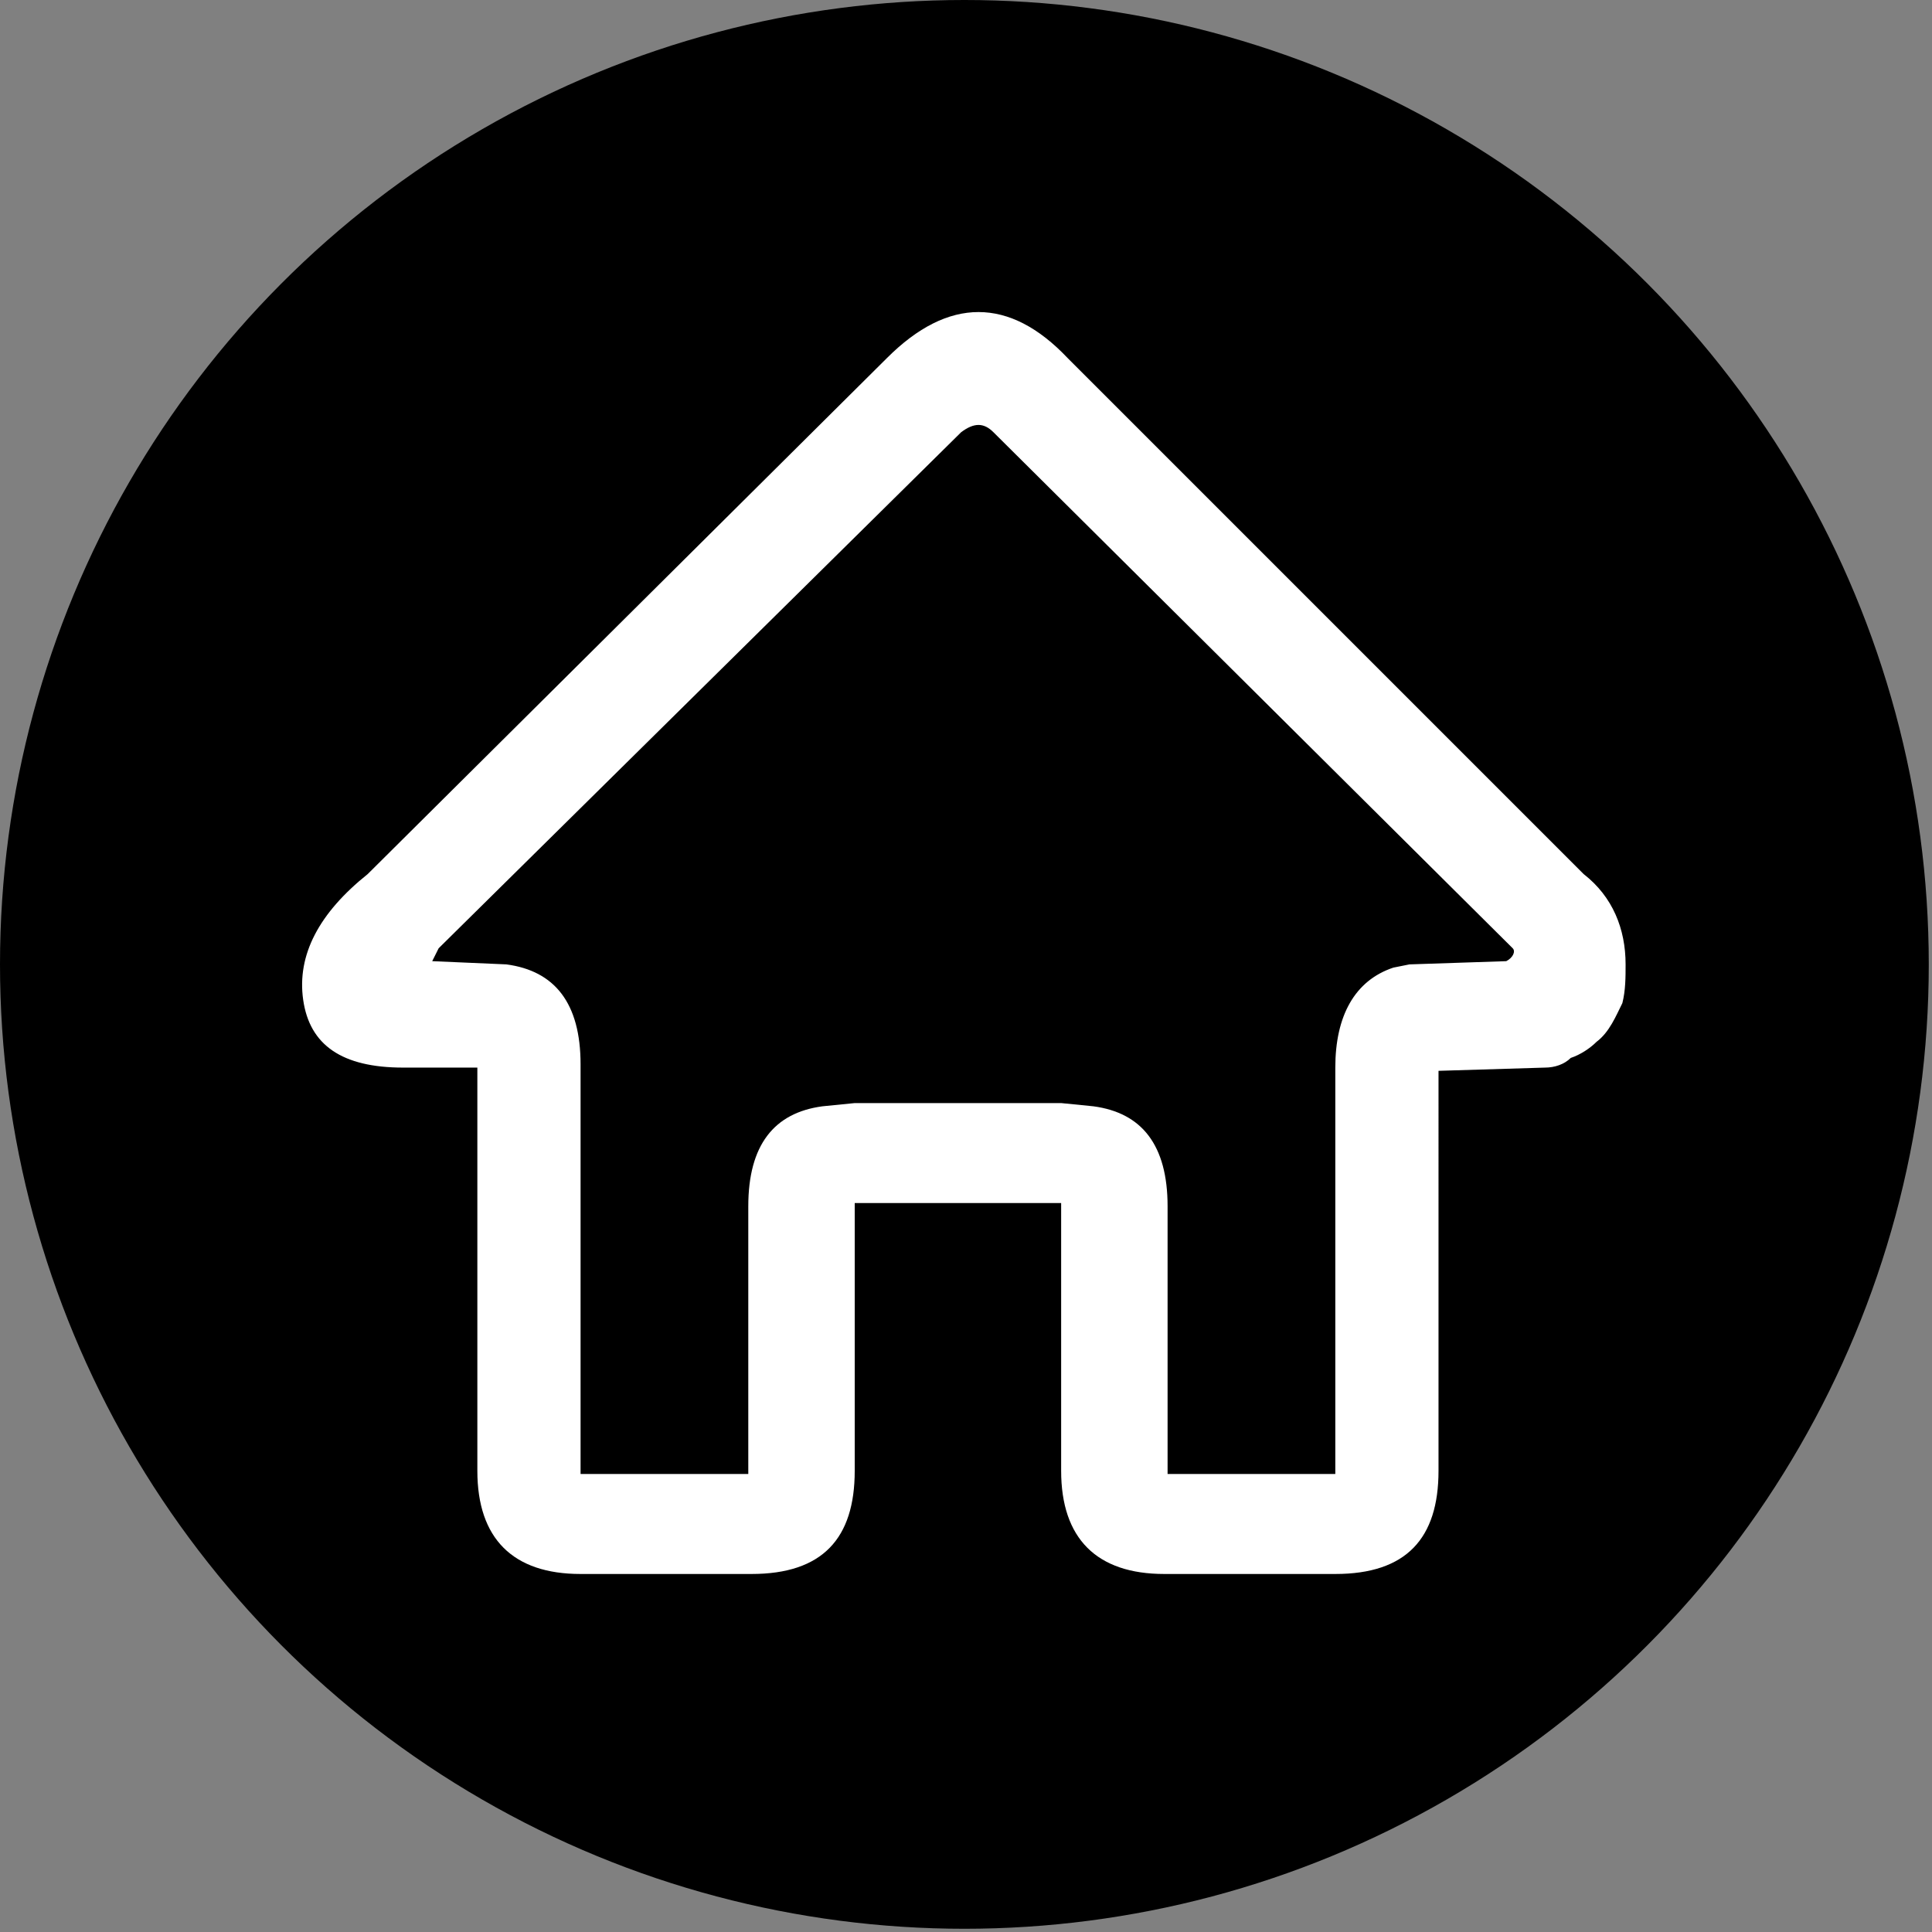 <?xml version="1.0" encoding="utf-8"?>
<!-- Generator: Adobe Illustrator 21.1.0, SVG Export Plug-In . SVG Version: 6.00 Build 0)  -->
<svg version="1.1" id="Layer_1" xmlns="http://www.w3.org/2000/svg" xmlns:xlink="http://www.w3.org/1999/xlink" x="0px" y="0px"
	 viewBox="0 0 59.9 59.9" style="enable-background:new 0 0 59.9 59.9;" xml:space="preserve">
<rect x="0" y="0" width="59.9" height="59.9" fill="#808080" stroke="none"/>
<style type="text/css">
	.st0{fill:#000000;}
	.st1{fill:#FFFFFF;}
</style>
<title>icona casetta Gameasy</title>
<circle class="st0" cx="29.9" cy="29.9" r="29.9"/>
<g id="Layer0_0_FILL">
	<path class="st1" d="M33.1,11.1c-1.8-1.9-3.7-1.9-5.6,0l-16.1,16c-1.5,1.2-2.2,2.5-2,3.9s1.2,2.1,3.1,2.1h2.3v12.5
		c0,2.1,1.1,3.2,3.2,3.2h5.3c2.2,0,3.2-1.1,3.2-3.2v-8.3h6.4v8.3c0,2.1,1.1,3.2,3.2,3.2h5.3c2.2,0,3.2-1.1,3.2-3.2V33.2l3.3-0.1
		c0.3,0,0.6-0.1,0.8-0.3c0.3-0.1,0.6-0.3,0.8-0.5c0.4-0.3,0.6-0.8,0.8-1.2c0.1-0.4,0.1-0.8,0.1-1.2c0-1.1-0.4-2.1-1.3-2.8L33.1,11.1
		 M29.8,13.4L29.8,13.4c0.4-0.3,0.7-0.3,1,0l16.1,16c0.1,0.1,0,0.3-0.2,0.4l-3,0.1L43.2,30c-1.2,0.4-1.8,1.5-1.8,3.1v12.6h-5.2v-8.3
		c0-1.9-0.8-2.9-2.3-3.1l-1-0.1h-6.4l-1,0.1c-1.5,0.2-2.3,1.2-2.3,3.1v8.3H18V33c0-1.9-0.8-2.9-2.3-3.1l-2.3-0.1l0.2-0.4L29.8,13.4z
		"/>
</g>
</svg>
